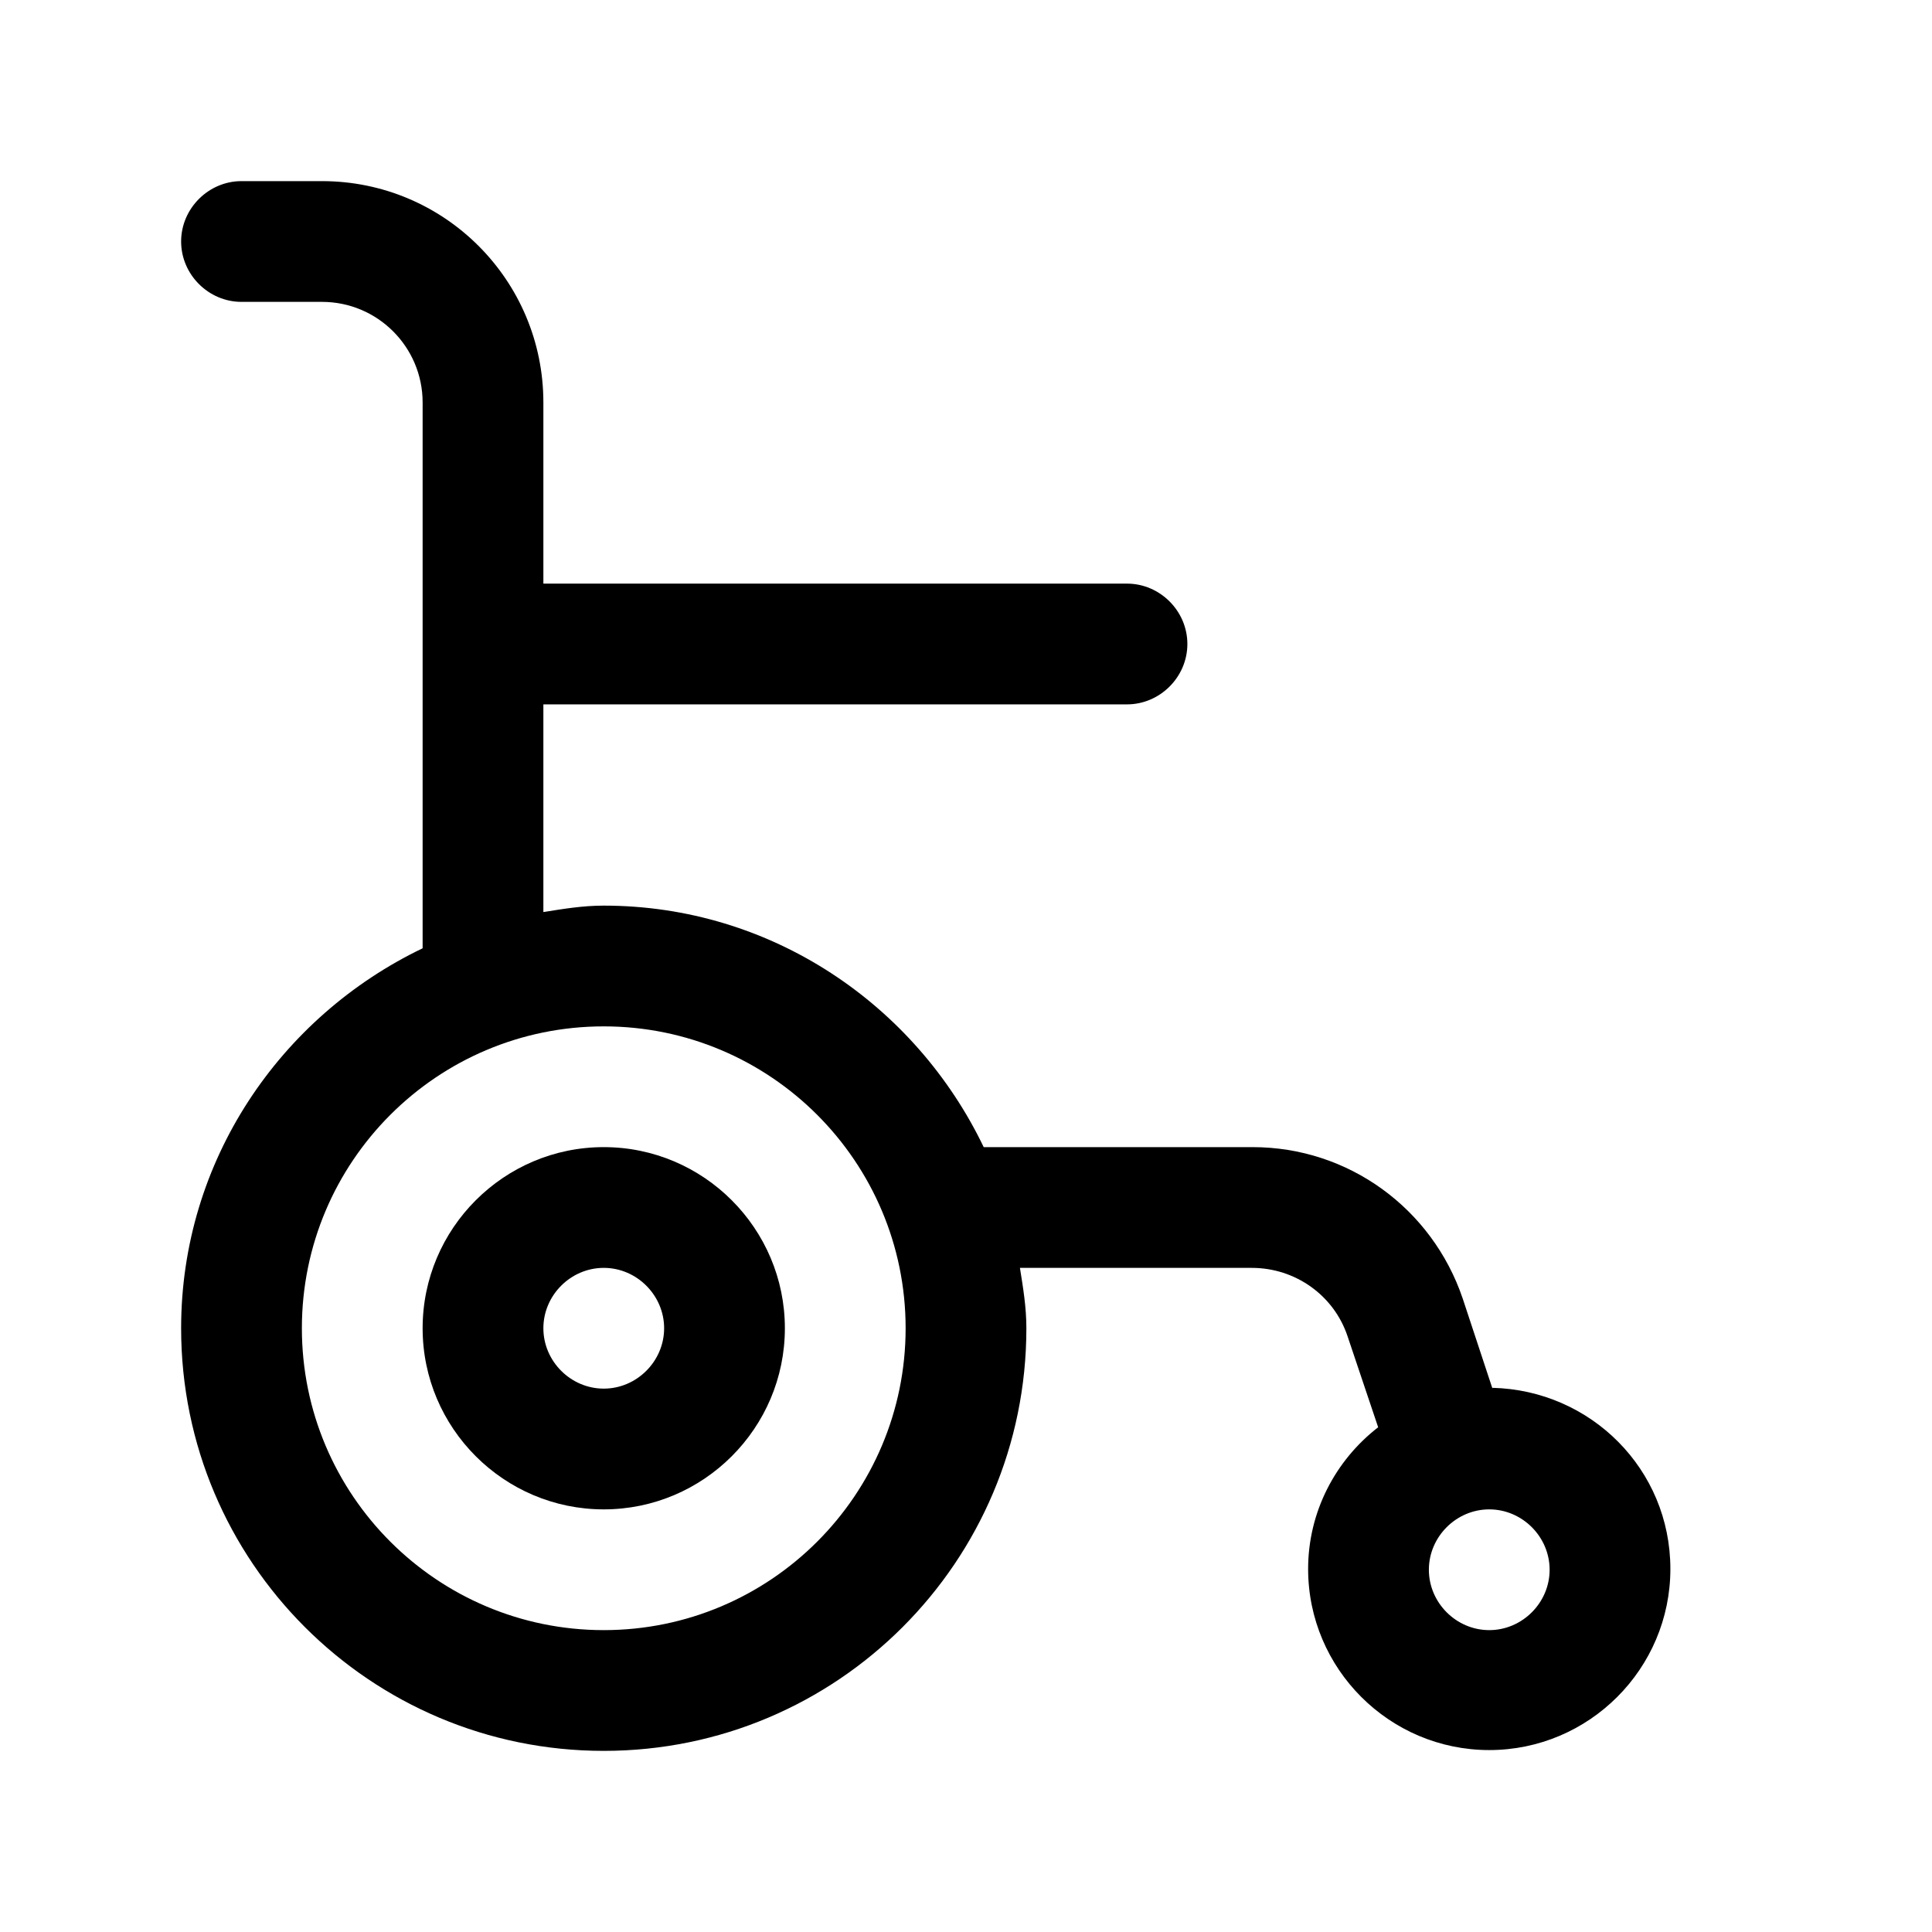 <?xml version="1.0" encoding="UTF-8"?><svg xmlns="http://www.w3.org/2000/svg" viewBox="0 0 24 24"><g id="a"/><g id="b"/><g id="c"/><g id="d"/><g id="e"/><g id="f"/><g id="g"/><g id="h"/><g id="i"/><g id="j"/><g id="k"/><g id="l"/><g id="m"/><g id="n"/><g id="o"/><g id="p"/><g id="q"/><g id="r"/><g id="s"/><g id="t"/><g id="u"><g><path d="M7.5,14.25c-1.24,0-2.25,1.01-2.25,2.25s1.01,2.25,2.25,2.25,2.25-1.01,2.25-2.25-1.01-2.25-2.25-2.25Zm0,3c-.41,0-.75-.34-.75-.75s.34-.75,.75-.75,.75,.34,.75,.75-.34,.75-.75,.75Z"/><path d="M18.54,17.25l-.37-1.12c-.38-1.12-1.42-1.88-2.61-1.88h-3.34c-.85-1.77-2.64-3-4.72-3-.26,0-.5,.04-.75,.08v-2.58h7.25c.41,0,.75-.34,.75-.75s-.34-.75-.75-.75H6.75v-2.25c0-1.52-1.23-2.75-2.75-2.75h-1c-.41,0-.75,.34-.75,.75s.34,.75,.75,.75h1c.69,0,1.25,.56,1.25,1.25v6.78c-1.77,.85-3,2.64-3,4.72,0,2.9,2.35,5.25,5.25,5.25s5.25-2.35,5.25-5.25c0-.26-.04-.5-.08-.75h2.88c.54,0,1.02,.34,1.19,.85l.38,1.13c-.53,.41-.87,1.05-.87,1.76,0,1.24,1.01,2.25,2.25,2.25s2.25-1.01,2.25-2.25-.99-2.22-2.21-2.25Zm-11.04,3c-2.07,0-3.75-1.68-3.75-3.75s1.68-3.75,3.75-3.75,3.75,1.68,3.75,3.75-1.68,3.75-3.75,3.75Zm11,0c-.41,0-.75-.34-.75-.75s.34-.75,.75-.75,.75,.34,.75,.75-.34,.75-.75,.75Z"/></g></g></svg>